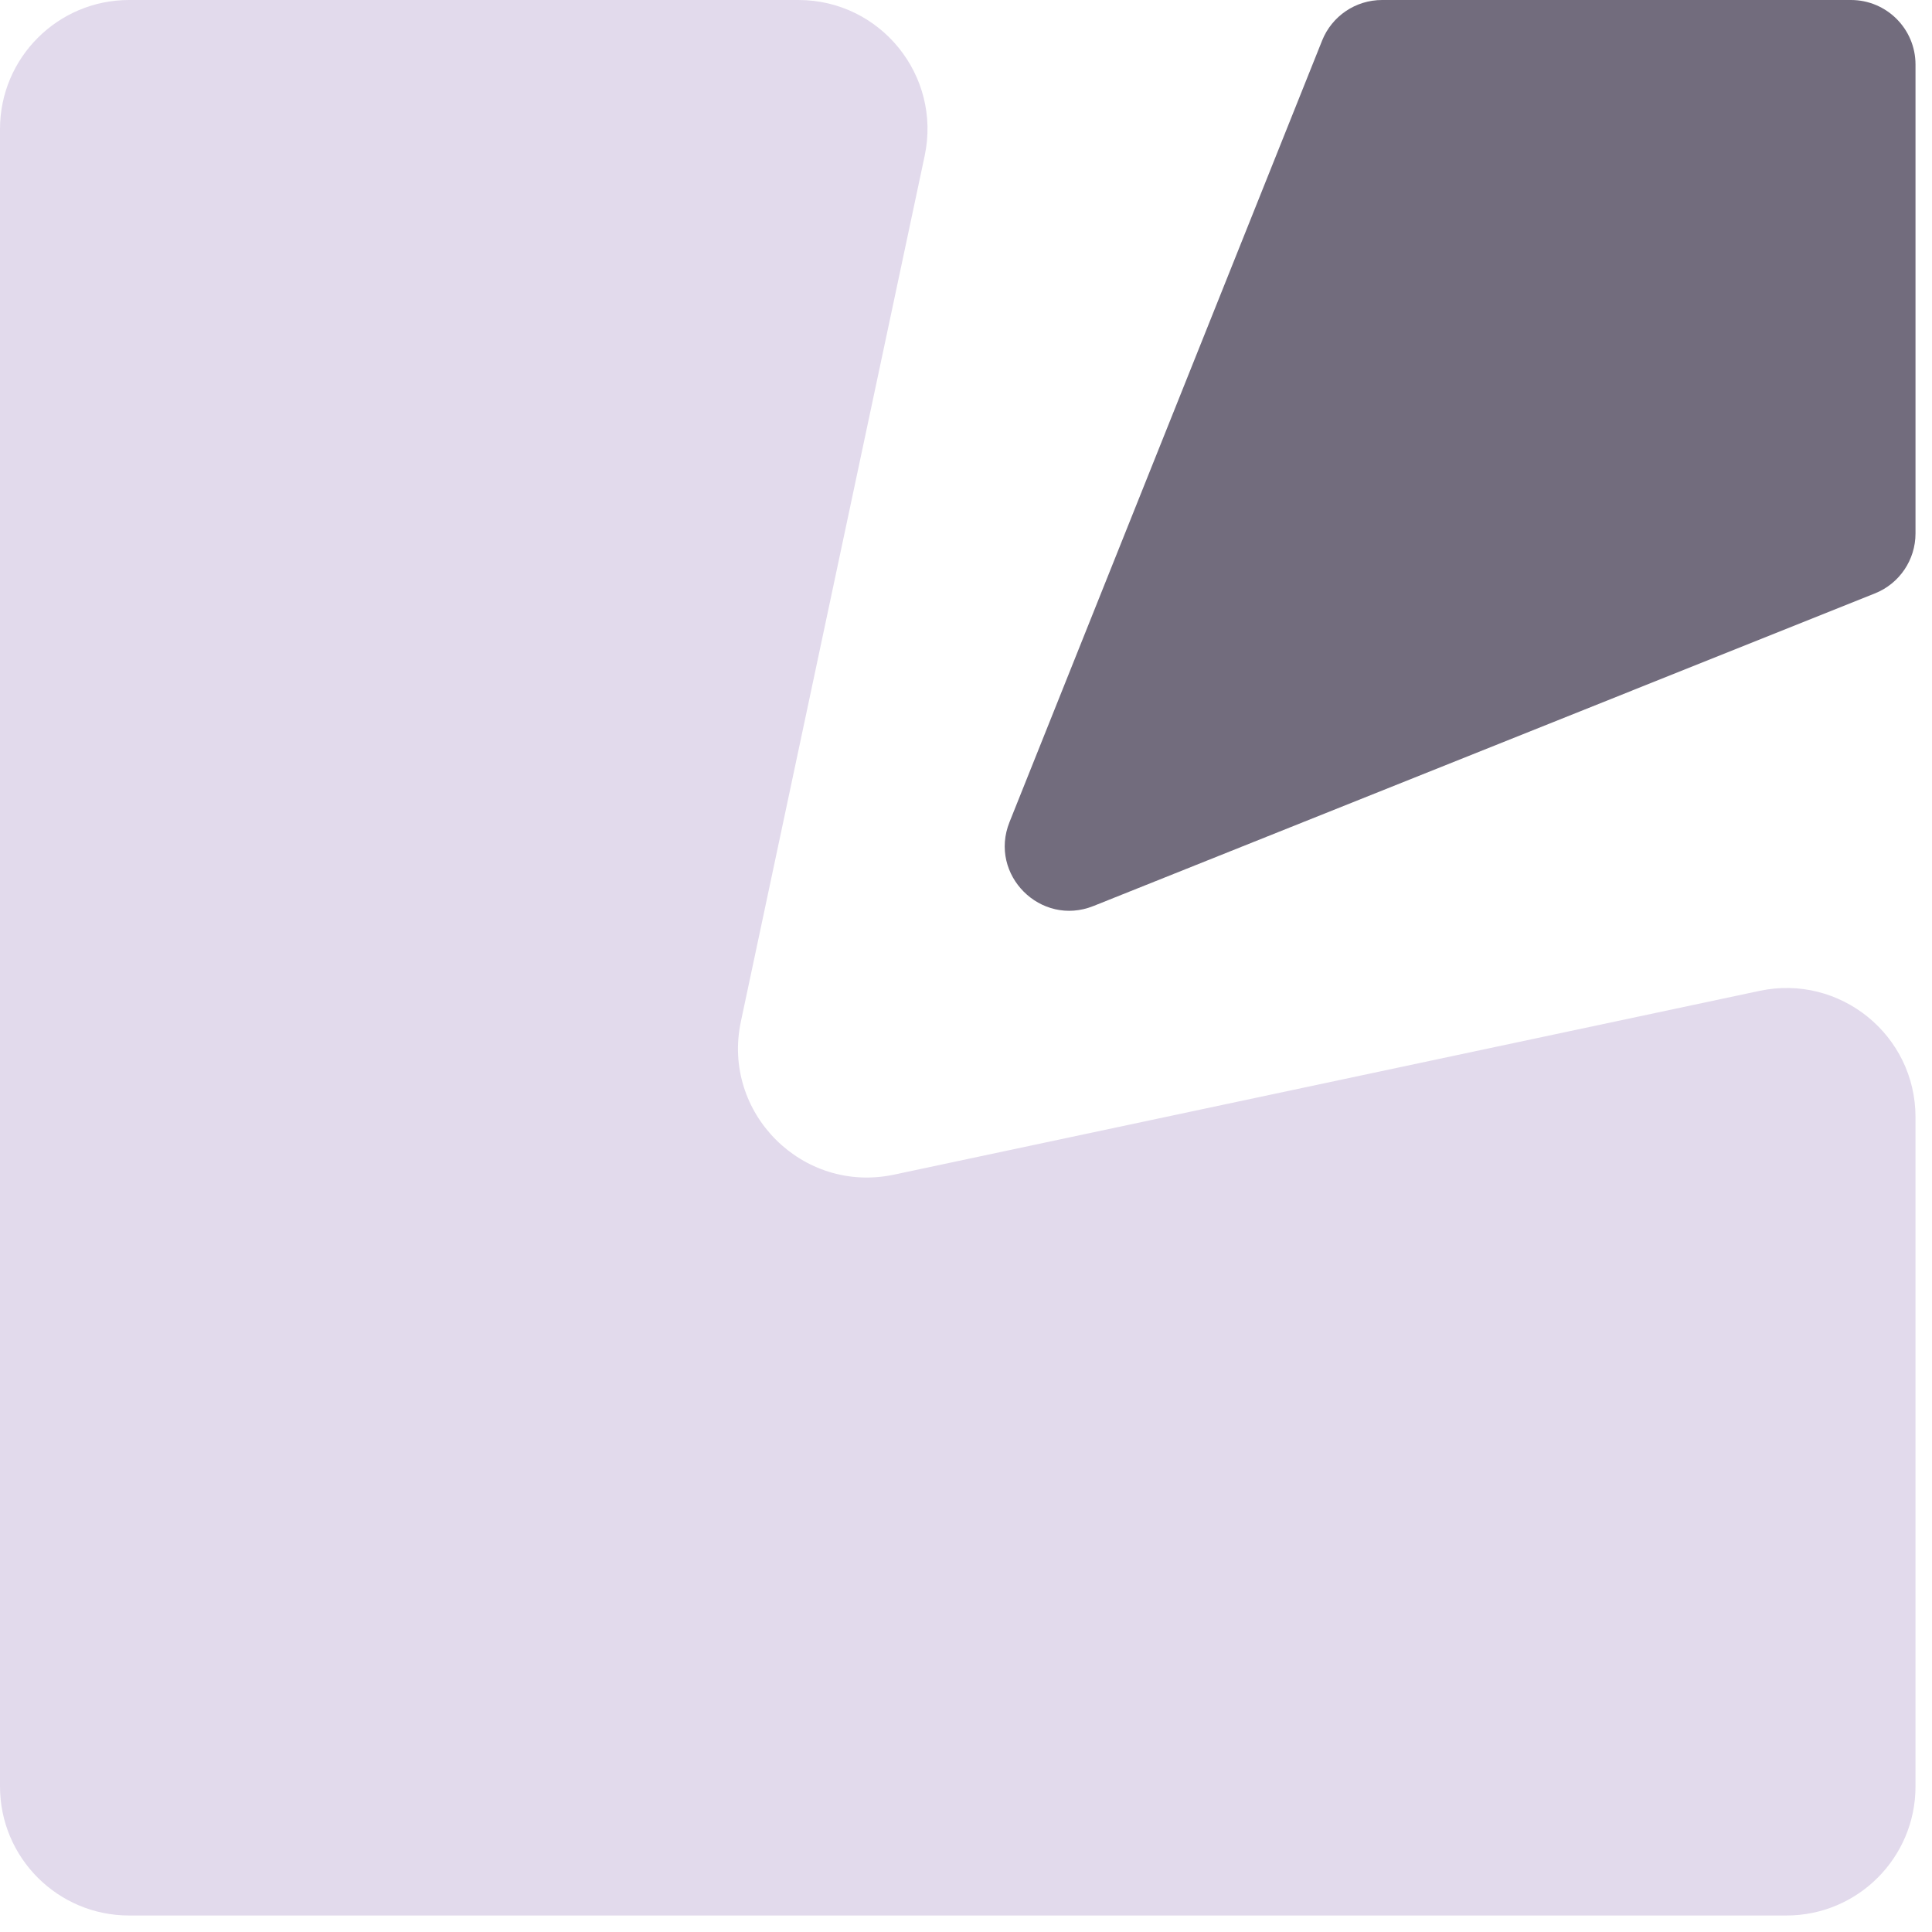 <svg width="95" height="95" viewBox="0 0 95 95" fill="none" xmlns="http://www.w3.org/2000/svg">
<path d="M0 6.347C0 2.842 2.842 0 6.347 0H39.259C43.295 0 46.305 3.717 45.467 7.665L36.43 50.233C35.476 54.726 39.463 58.713 43.956 57.76L86.524 48.722C90.472 47.884 94.189 50.895 94.189 54.93V87.843C94.189 91.348 91.348 94.189 87.843 94.189H47.095H6.347C2.842 94.189 0 91.348 0 87.843V47.095V6.347Z" fill="#E2DAEC"/>
<path d="M65.01 1.996C65.492 0.79 66.659 0 67.958 0H91.015C92.768 0 94.189 1.421 94.189 3.175V26.232C94.189 27.53 93.399 28.697 92.194 29.179L53.765 44.551C51.174 45.587 48.602 43.016 49.639 40.424L65.01 1.996Z" fill="#726C7D"/>
</svg>

